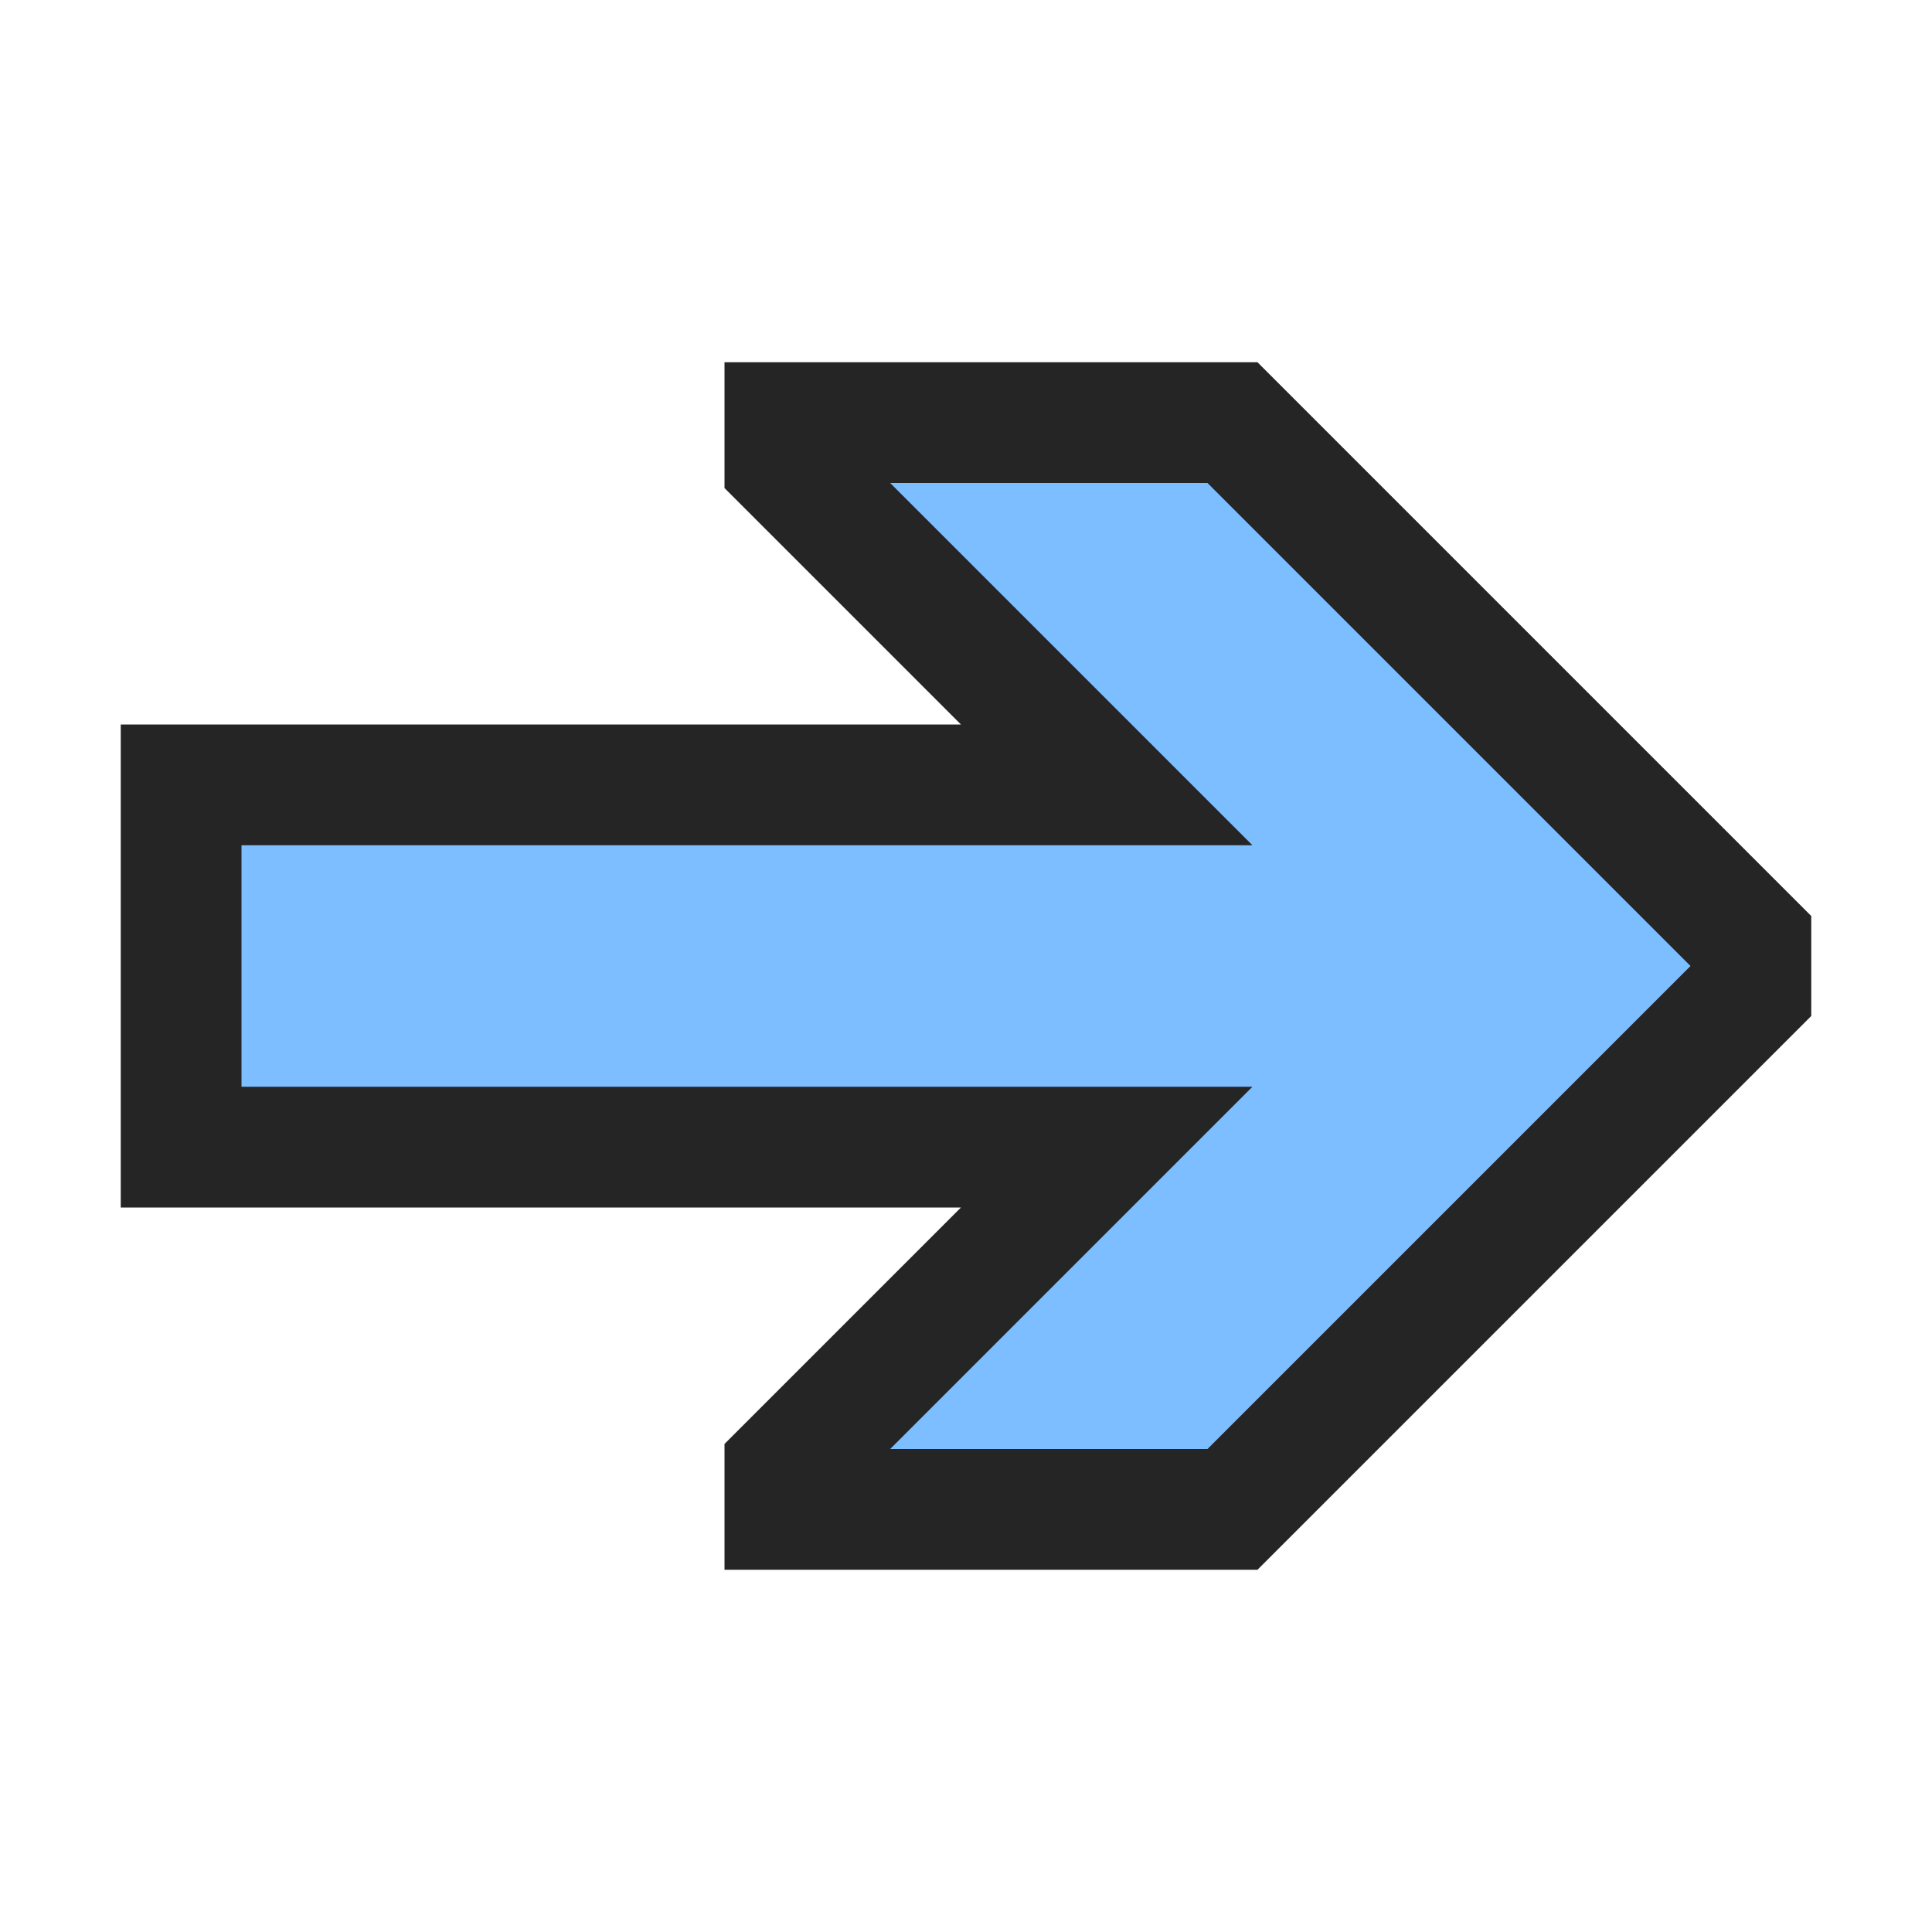 <svg ti:v='1' width='16' height='16' viewBox='0,0,16,16' xmlns='http://www.w3.org/2000/svg' xmlns:ti='urn:schemas-jetbrains-com:tisvg'><g><path d='M0,0L16,0L16,16L0,16Z' fill='#FFFFFF' opacity='0'/><path d='M15,7.586L10.414,3L6,3L6,4.042L7.958,6L1,6L1,10L7.958,10L6,11.958L6,13L10.414,13L15,8.414L15,7.586Z' fill='#252525'/><path d='M10.372,7L2,7L2,9L10.372,9L7.372,12L10,12L14,8L10,4L7.372,4L10.372,7Z' fill='#7CBEFF'/></g></svg>
